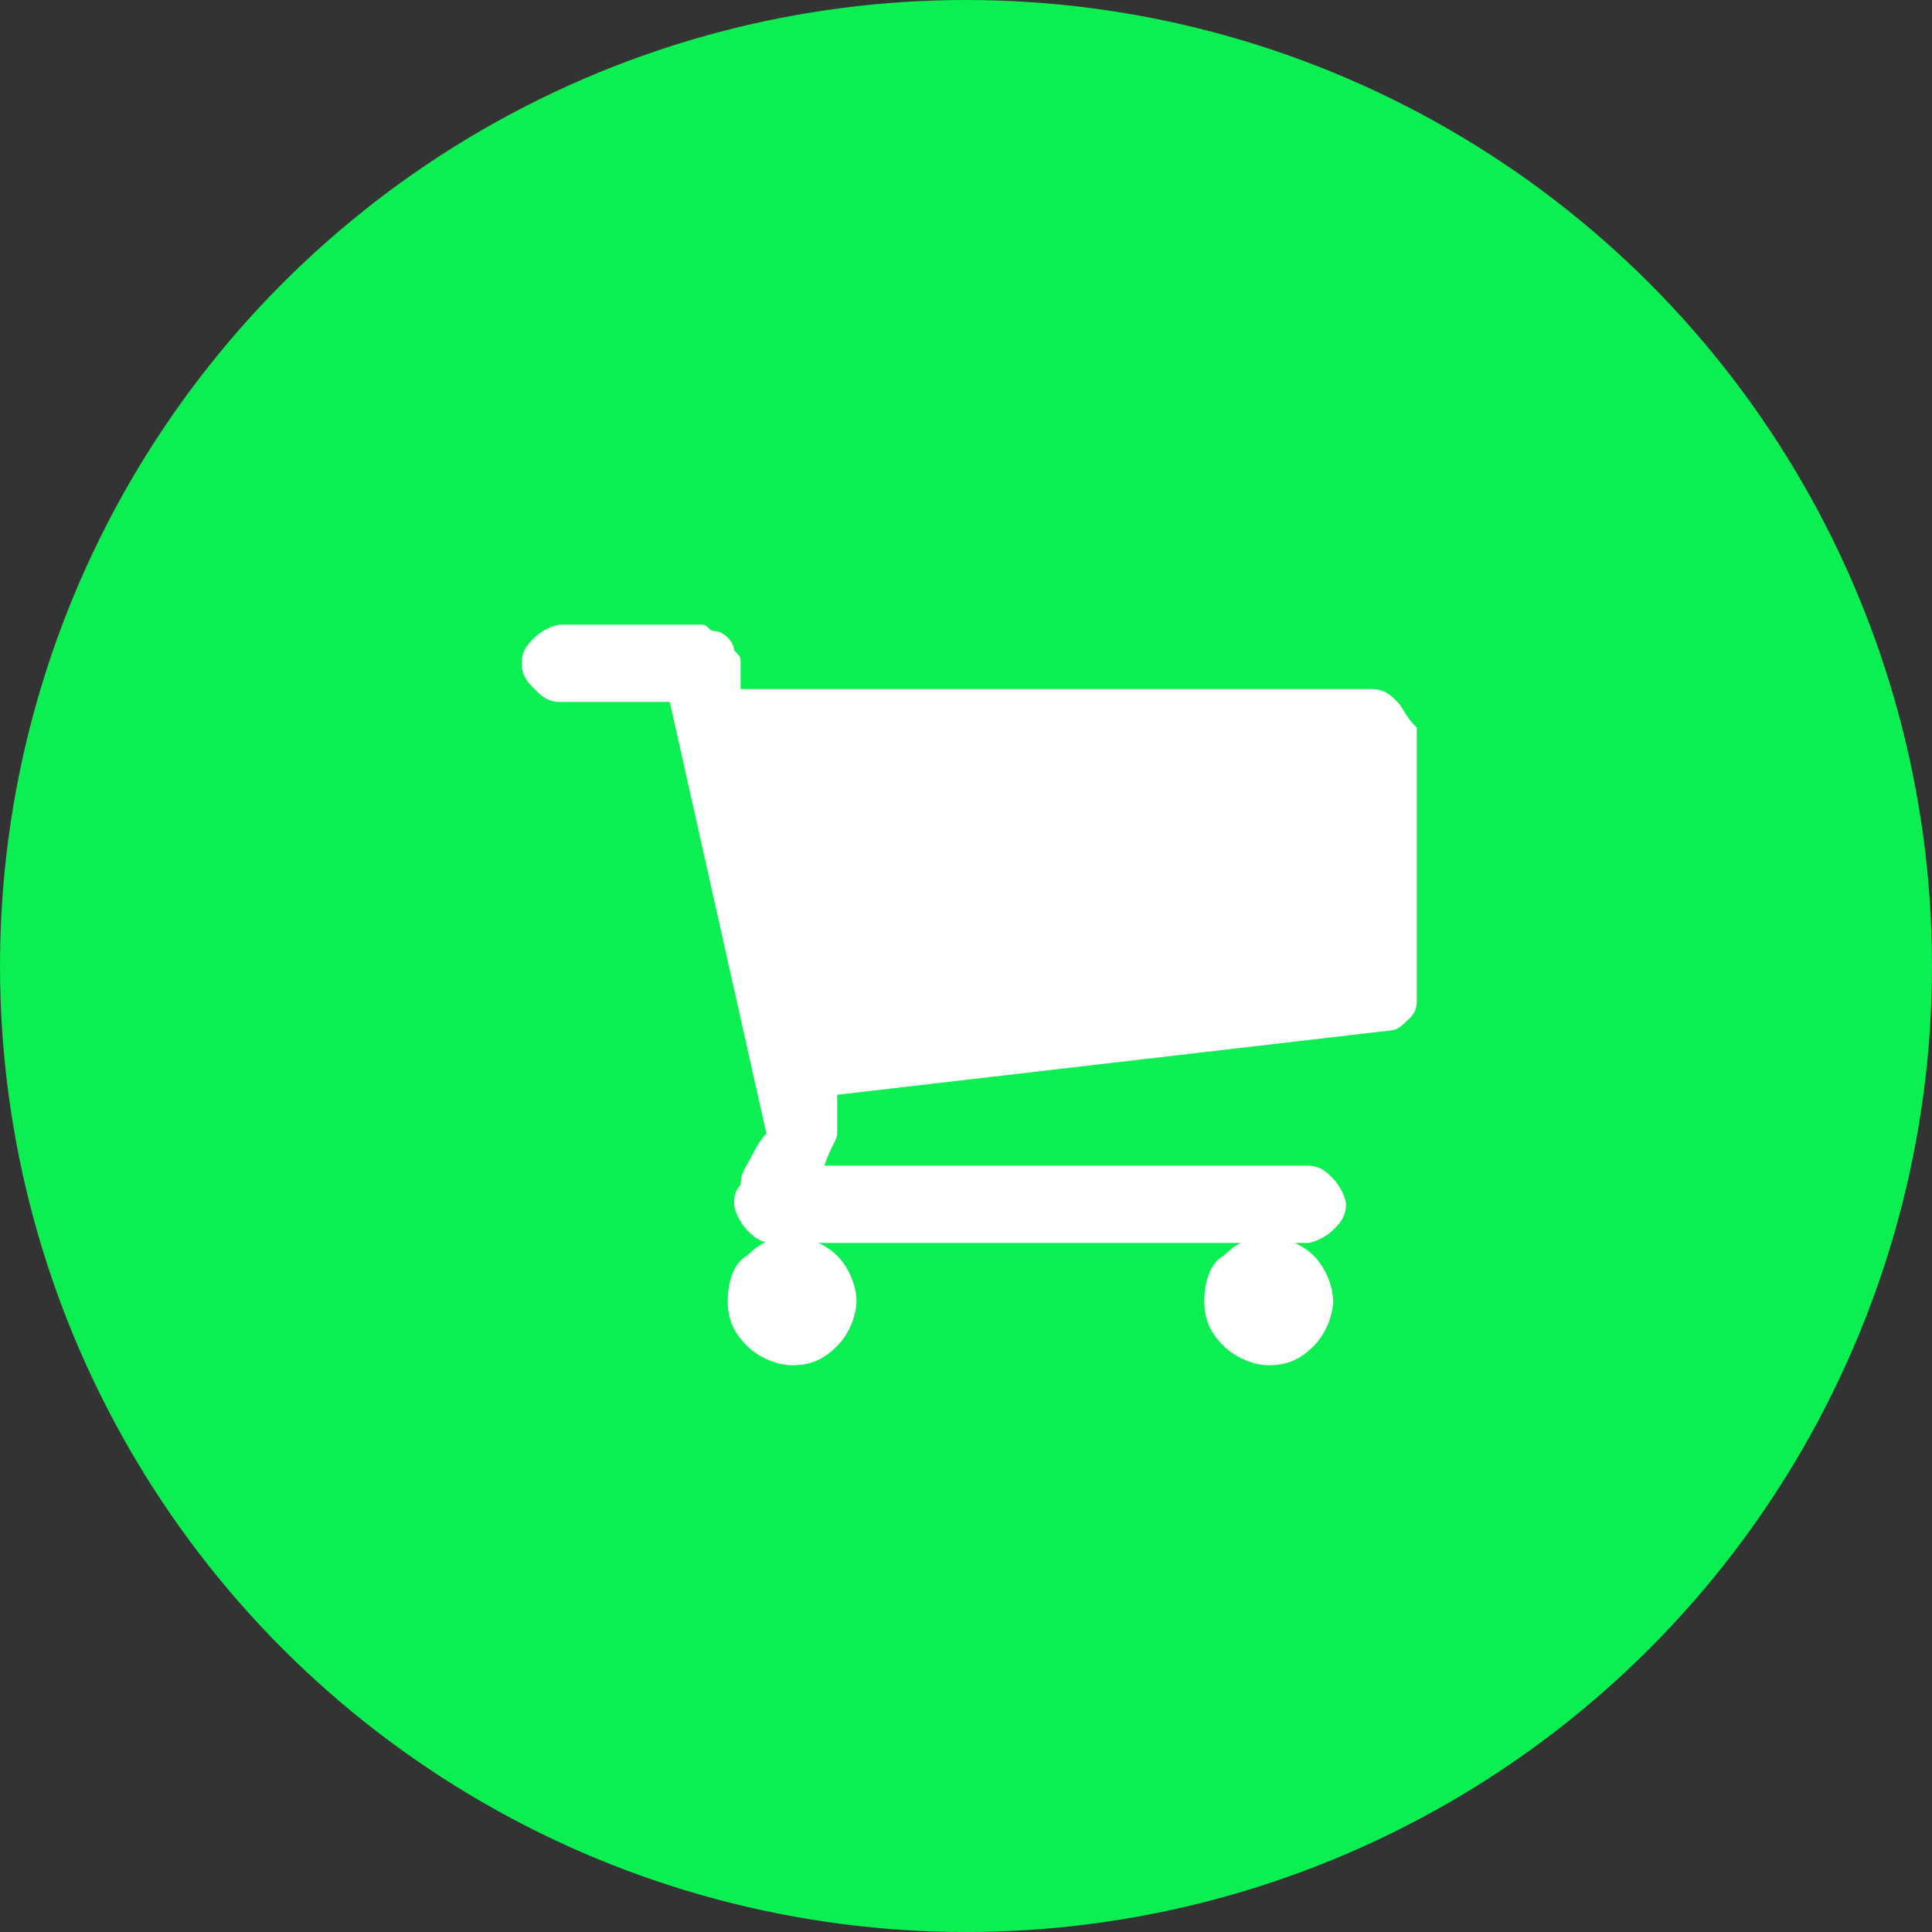 <?xml version="1.0" encoding="utf-8"?>
<!-- Generator: Adobe Illustrator 23.0.2, SVG Export Plug-In . SVG Version: 6.00 Build 0)  -->
<svg version="1.1" id="Layer_1" xmlns="http://www.w3.org/2000/svg" xmlns:xlink="http://www.w3.org/1999/xlink" x="0px" y="0px"
	 viewBox="0 0 30 30" style="enable-background:new 0 0 30 30;" xml:space="preserve">
<rect x="0" y="0" width="30" height="30" fill="#333333" stroke="none"/>
<circle style="fill:#C4E213;" cx="81.3" cy="233.8" r="15"/>
<g>
	<path style="fill:#FFFFFF;" d="M82.9,229.4l2.7,2.7l-6.8,6.8l-2.7-2.7L82.9,229.4z M87.7,228.8l-1.2-1.2c-0.5-0.5-1.2-0.5-1.7,0
		l-1.2,1.2l2.7,2.7l1.3-1.3C88.1,229.7,88.1,229.1,87.7,228.8z M74.7,240.1c0,0.2,0.2,0.4,0.4,0.4l3-0.7l-2.7-2.7L74.7,240.1z"/>
</g>
<circle style="fill:#0CEF52;" cx="15" cy="15" r="15"/>
<g>
	<g>
		<path style="fill:#FFFFFF;" d="M18.7,20.2c0,0.3,0.1,0.5,0.3,0.7c0.2,0.2,0.5,0.3,0.7,0.3c0.3,0,0.5-0.1,0.7-0.3
			c0.2-0.2,0.3-0.5,0.3-0.7s-0.1-0.5-0.3-0.7c-0.2-0.2-0.5-0.3-0.7-0.3c-0.3,0-0.5,0.1-0.7,0.3C18.8,19.6,18.7,19.9,18.7,20.2z"/>
		<path style="fill:#FFFFFF;" d="M21.7,10.9c-0.1-0.1-0.2-0.2-0.4-0.2h-9.8c0,0,0-0.1,0-0.2c0-0.1,0-0.2,0-0.2c0-0.1,0-0.1-0.1-0.2
			c0-0.1-0.1-0.2-0.1-0.2c0,0-0.1-0.1-0.2-0.1c-0.1,0-0.1-0.1-0.2-0.1H8.7c-0.1,0-0.3,0.1-0.4,0.2c-0.1,0.1-0.2,0.2-0.2,0.4
			s0.1,0.3,0.2,0.4c0.1,0.1,0.2,0.2,0.4,0.2h1.7l1.5,6.7c0,0-0.1,0.1-0.2,0.3c-0.1,0.2-0.2,0.3-0.2,0.5c-0.1,0.1-0.1,0.2-0.1,0.3
			c0,0.1,0.1,0.3,0.2,0.4c0.1,0.1,0.2,0.2,0.4,0.2h0.5h7.3h0.5c0.1,0,0.3-0.1,0.4-0.2c0.1-0.1,0.2-0.2,0.2-0.4
			c0-0.1-0.1-0.3-0.2-0.4c-0.1-0.1-0.2-0.2-0.4-0.2h-7.5c0.1-0.3,0.2-0.4,0.2-0.5c0-0.1,0-0.1,0-0.2c0-0.1,0-0.1,0-0.2
			c0-0.1,0-0.1,0-0.2l8.6-1c0.1,0,0.2-0.1,0.3-0.2c0.1-0.1,0.1-0.2,0.1-0.3v-4.2C21.8,11.1,21.8,11,21.7,10.9z"/>
		<path style="fill:#FFFFFF;" d="M11.3,20.2c0,0.3,0.1,0.5,0.3,0.7c0.2,0.2,0.5,0.3,0.7,0.3c0.3,0,0.5-0.1,0.7-0.3
			c0.2-0.2,0.3-0.5,0.3-0.7s-0.1-0.5-0.3-0.7c-0.2-0.2-0.5-0.3-0.7-0.3c-0.3,0-0.5,0.1-0.7,0.3C11.4,19.6,11.3,19.9,11.3,20.2z"/>
	</g>
</g>
</svg>
